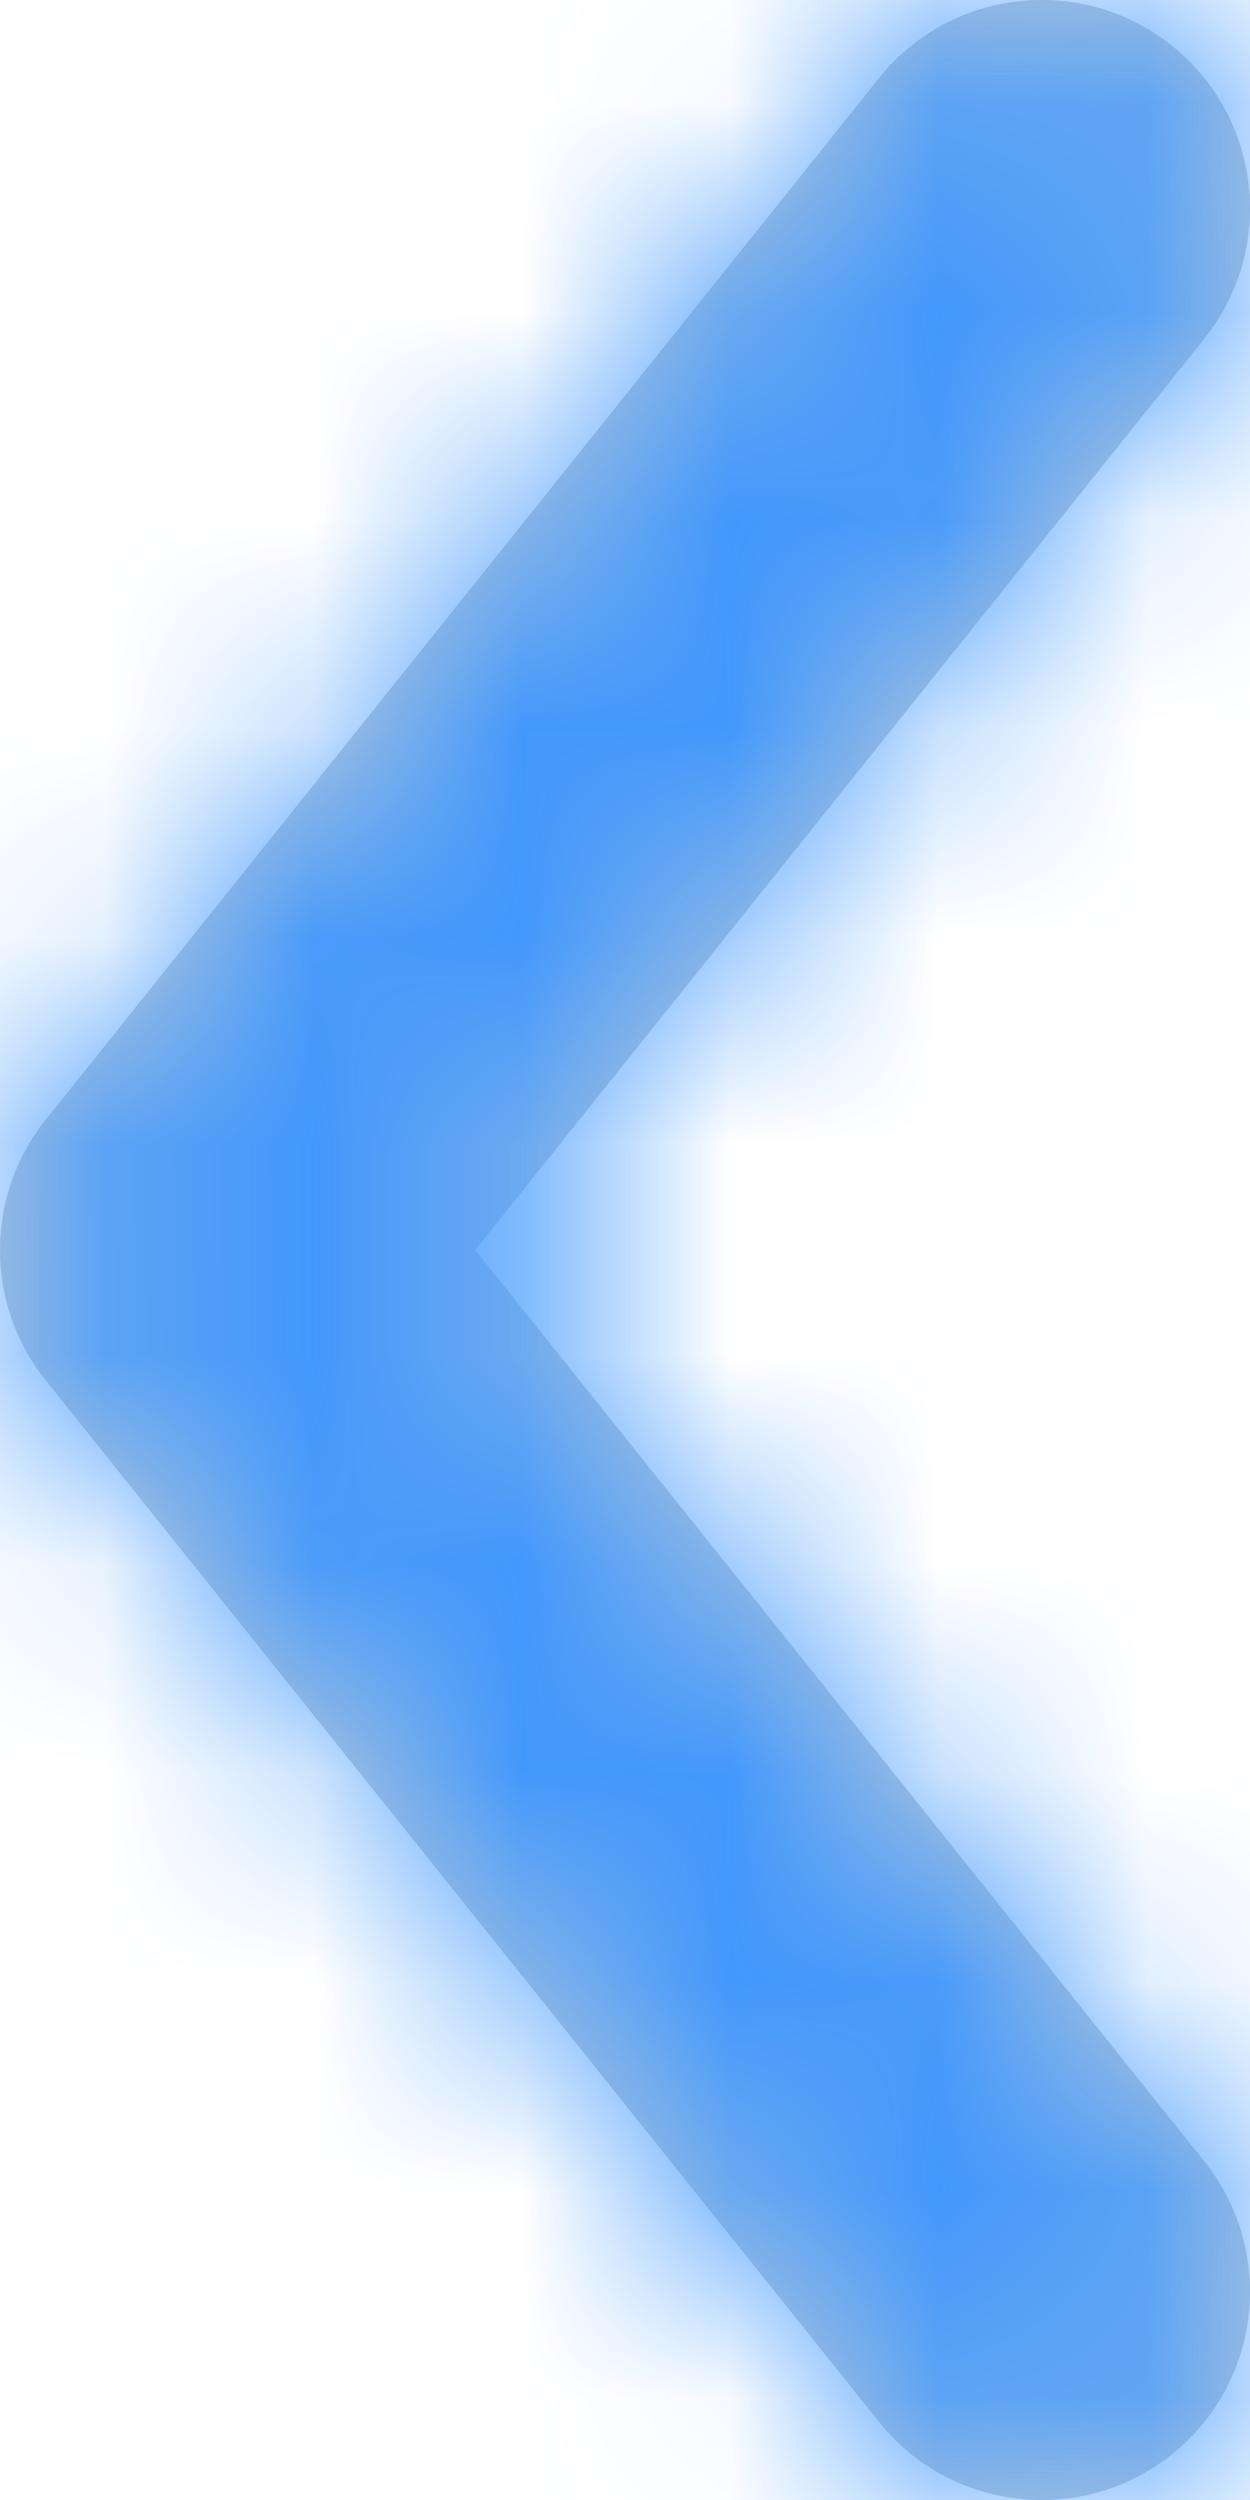 <?xml version="1.0" encoding="UTF-8"?>
<svg width="6px" height="12px" viewBox="0 0 6 12" version="1.1" xmlns="http://www.w3.org/2000/svg" xmlns:xlink="http://www.w3.org/1999/xlink">
    <!-- Generator: sketchtool 51.3 (57544) - http://www.bohemiancoding.com/sketch -->
    <title>AFB37F7F-3304-4DBA-993B-C7B87C7945A4</title>
    <desc>Created with sketchtool.</desc>
    <defs>
        <path d="M5.781,10.375 C6.126,10.807 6.056,11.436 5.625,11.781 C5.193,12.126 4.564,12.056 4.219,11.625 L0.219,6.625 C-0.073,6.259 -0.073,5.741 0.219,5.375 L4.219,0.375 C4.564,-0.056 5.193,-0.126 5.625,0.219 C6.056,0.564 6.126,1.193 5.781,1.625 L2.281,6 L5.781,10.375 Z" id="path-1"></path>
    </defs>
    <g id="Performance-Review" stroke="none" stroke-width="1" fill="none" fill-rule="evenodd">
        <g id="performance-reviews---admin---new-review---questionnaire---edit-template" transform="translate(-477, -106)">
            <g id="section-header" transform="translate(445, 60)">
                <g id="icon-arrow-left" transform="translate(25, 42)">
                    <rect id="Background" x="0" y="0" width="20" height="20"></rect>
                    <g id="icon-arrow" transform="translate(7, 4)">
                        <g id="color" transform="translate(0, 0)">
                            <mask id="mask-2" fill="white">
                                <use xlink:href="#path-1"></use>
                            </mask>
                            <use id="Mask" fill="#C4CDD5" fill-rule="nonzero" xlink:href="#path-1"></use>
                            <g mask="url(#mask-2)">
                                <g transform="translate(-7, -3.722)">
                                    <rect id="Background" fill="none" x="0" y="0" width="20" height="19.444"></rect>
                                    <rect id="color-/-blue" fill="#4298FC" fill-rule="nonzero" x="0" y="0" width="20" height="19.444"></rect>
                                </g>
                            </g>
                        </g>
                    </g>
                </g>
            </g>
        </g>
    </g>
</svg>